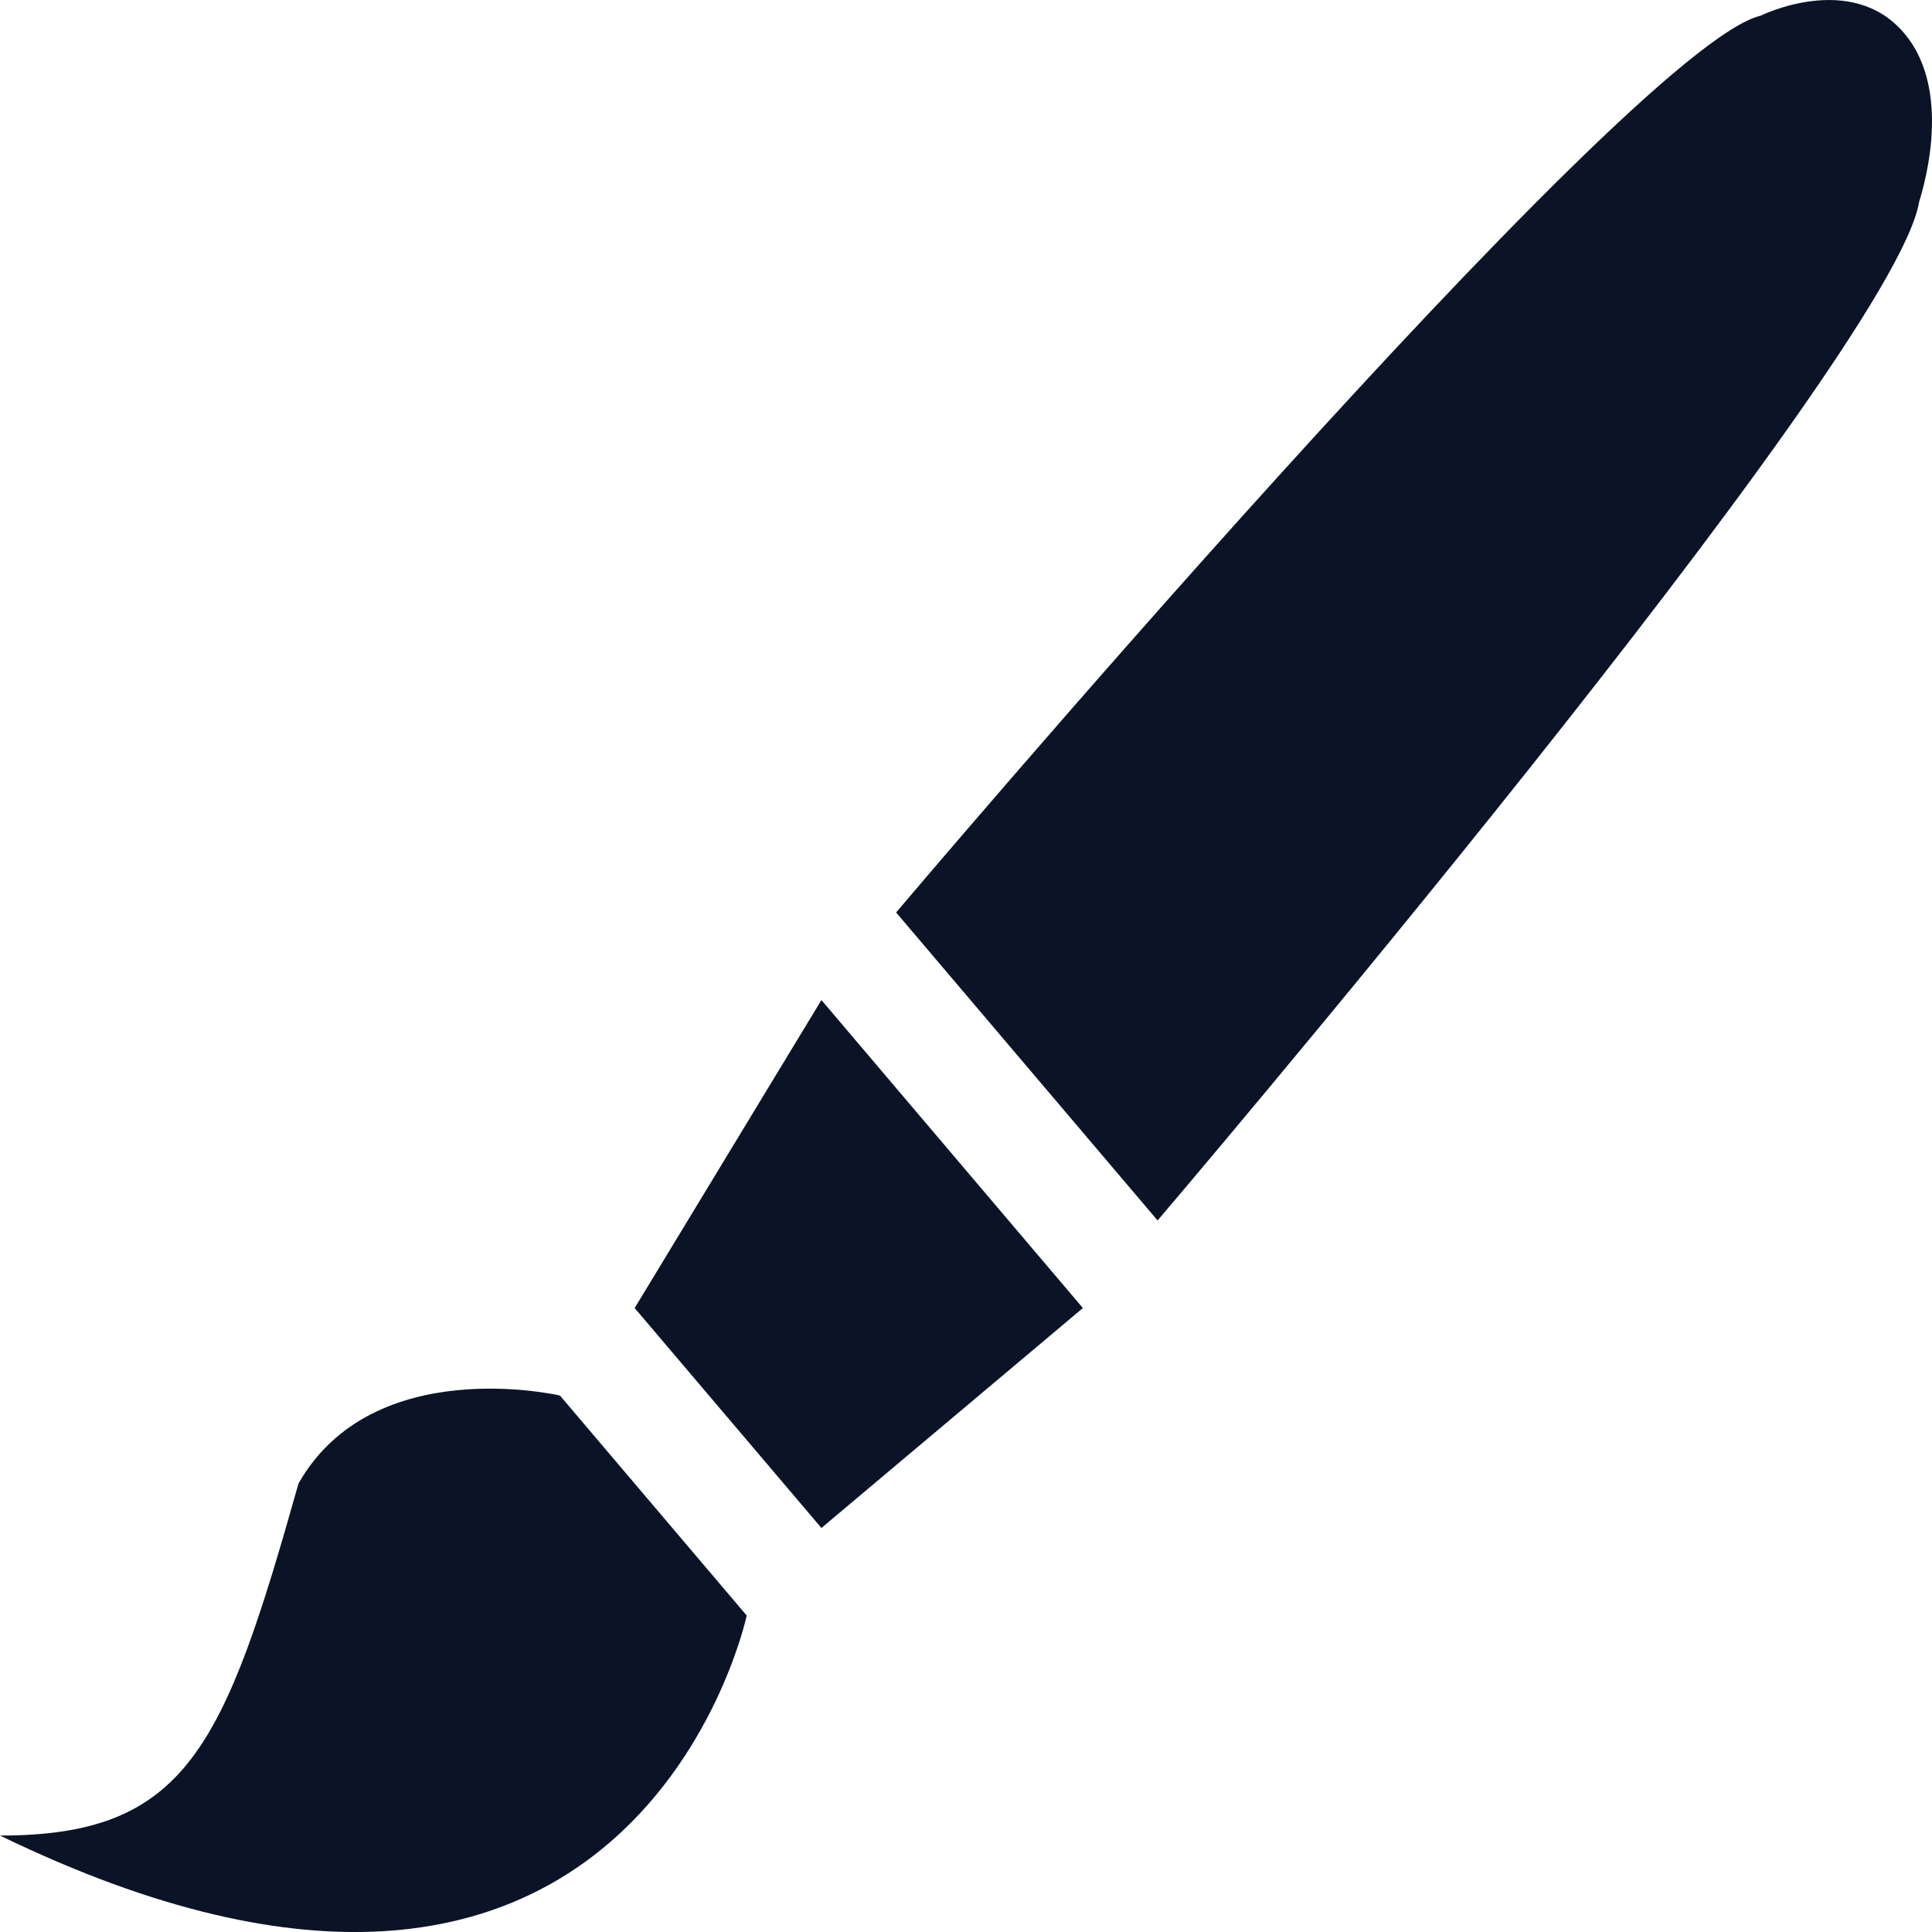 <svg width="24" height="24" viewBox="0 0 24 24" fill="none" xmlns="http://www.w3.org/2000/svg">
<path d="M3.708 18.429C2.784 21.709 2.32 22.802 0 22.802C7.884 26.628 9.276 20.069 9.276 20.069L6.956 17.336C6.956 17.336 4.636 16.795 3.708 18.429ZM23.652 0.41C22.995 -0.363 21.871 0.195 21.871 0.195C20.23 0.581 11.132 11.335 11.132 11.335L14.38 15.161C14.38 15.161 23.511 4.445 23.839 2.513C23.834 2.508 24.308 1.177 23.652 0.41ZM7.884 16.249L10.204 18.981L13.452 16.249L10.204 12.423L7.884 16.249Z" fill="#0B1426"/>
</svg>
